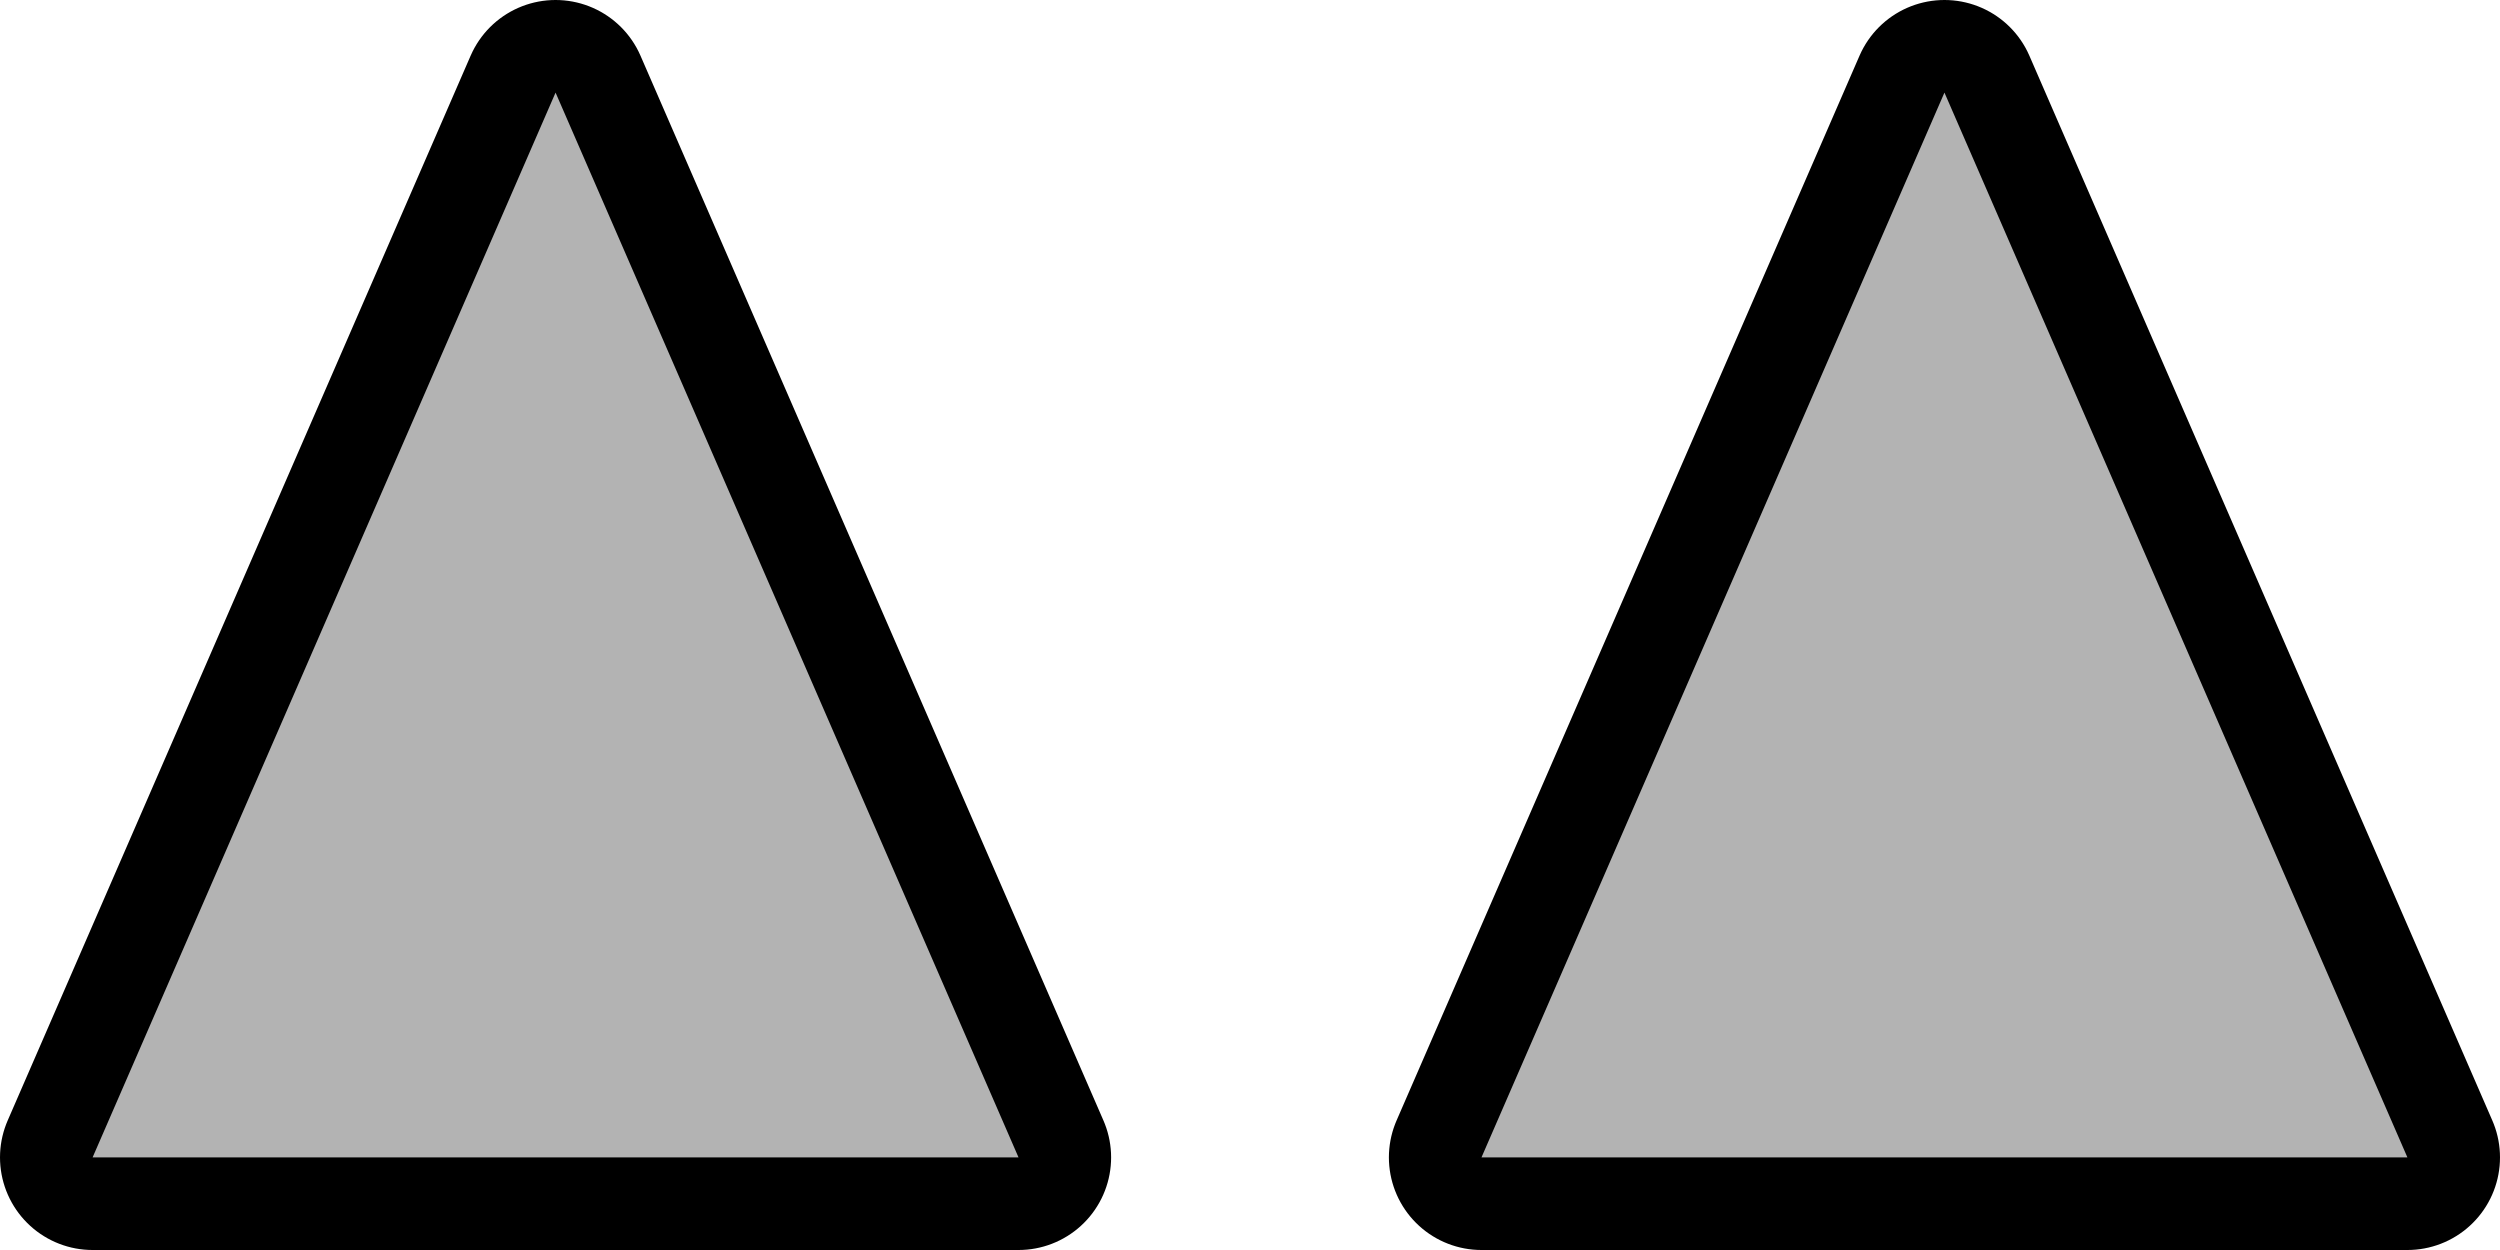 <svg version="1.1" xmlns="http://www.w3.org/2000/svg" xmlns:xlink="http://www.w3.org/1999/xlink" width="54" height="27" viewBox="0,0,54,27"><g transform="translate(-213,-182)"><g data-paper-data="{&quot;isPaintingLayer&quot;:true}" fill-rule="nonzero" stroke-linecap="butt" stroke-miterlimit="10" stroke-dasharray="" stroke-dashoffset="0" style="mix-blend-mode: normal"><g><path d="M235,207h-20l10,-23z" fill="none" stroke="#000000" stroke-width="4" stroke-linejoin="round"/><path d="M235,207h-20l10,-23z" fill="#b3b3b3" stroke="none" stroke-width="1" stroke-linejoin="miter"/></g><g><path d="M265,207h-20l10,-23z" fill="none" stroke="#000000" stroke-width="4" stroke-linejoin="round"/><path d="M265,207h-20l10,-23z" fill="#b3b3b3" stroke="none" stroke-width="1" stroke-linejoin="miter"/></g></g></g></svg>